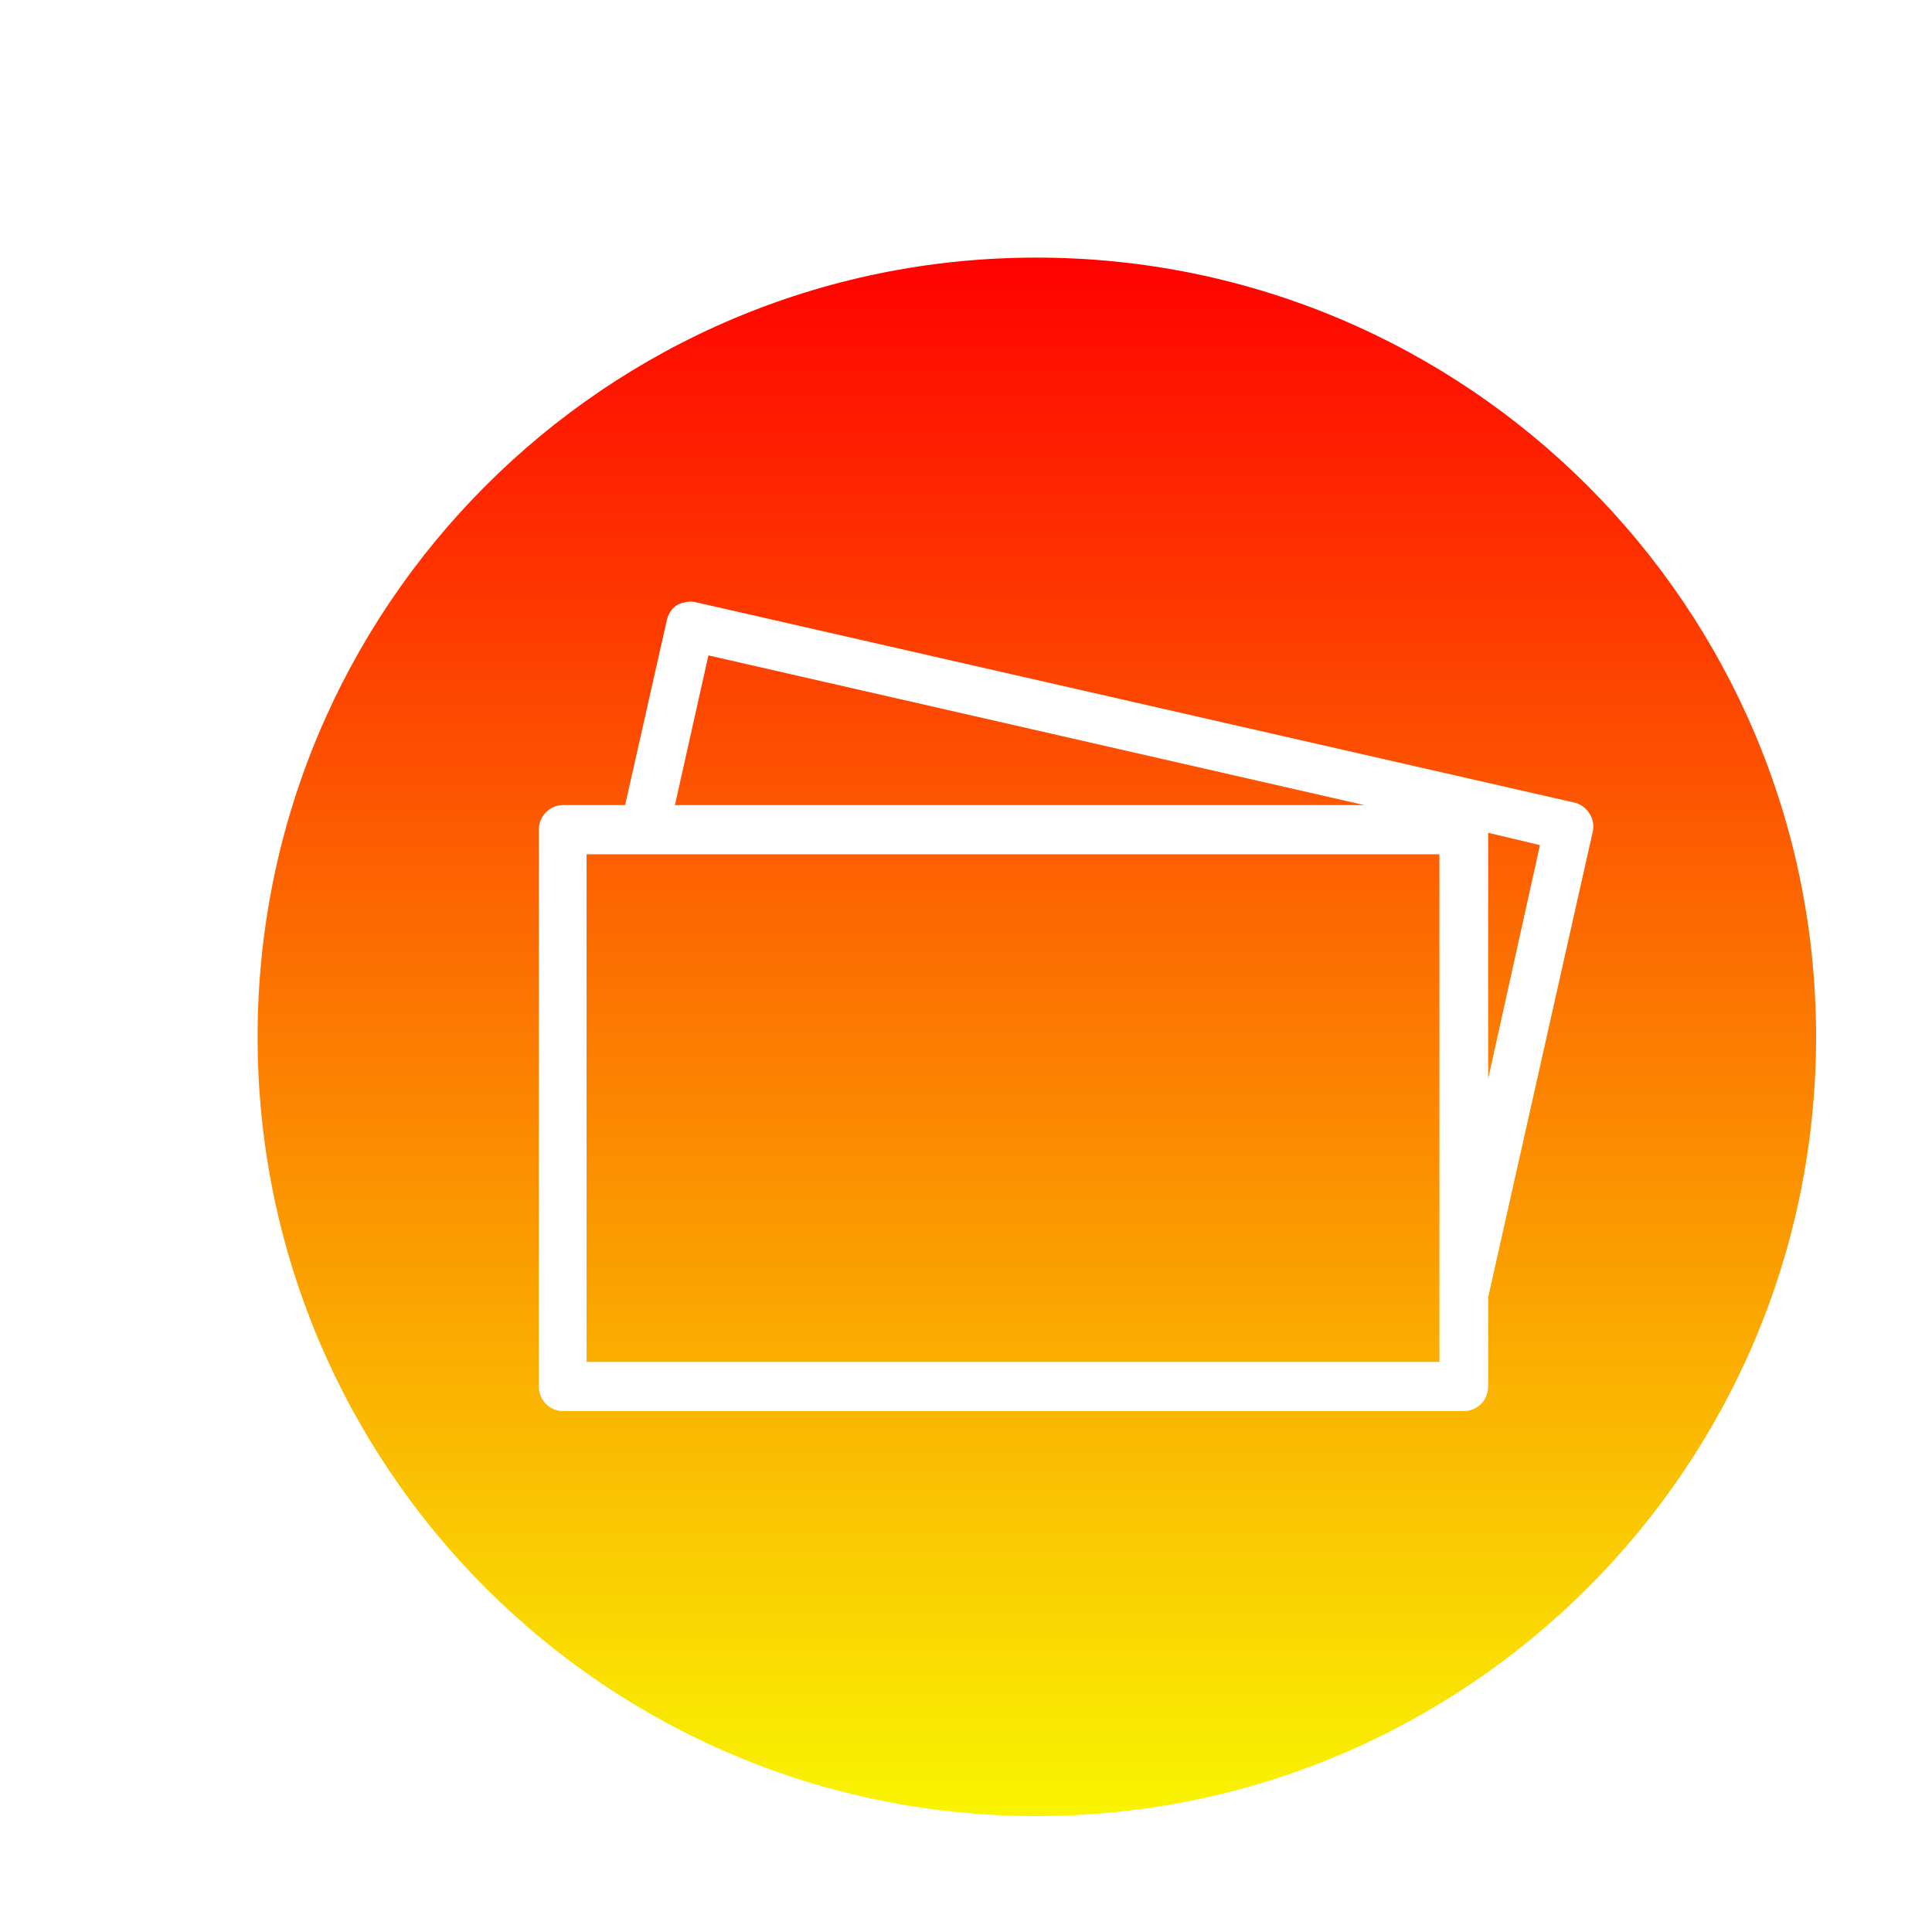 <svg xmlns="http://www.w3.org/2000/svg" xmlns:xlink="http://www.w3.org/1999/xlink" width="48" height="48">
  <defs id="acyl-settings">
    <linearGradient id="acyl-gradient" x1="0%" x2="0%" y1="0%" y2="100%">
      <stop offset="0%" style="stop-color:#FF0000;stop-opacity:1"/>
      <stop offset="100%" style="stop-color:#F9F702;stop-opacity:1"/>
    </linearGradient>
    <g id="acyl-filter">
      <filter id="filter" x="-50%" y="-50%" width="200%" height="200%">
        <feFlood id="feFlood1" flood-opacity="0.50" flood-color="rgb(114,159,207)" result="flood"/>
        <feComposite id="feComposite1" in2="SourceAlpha" in="flood" operator="in" result="composite1"/>
        <feGaussianBlur id="feGaussianBlur1" in="composite1" stdDeviation="1.00" result="blur"/>
        <feOffset id="feOffset1" dx="2.00" dy="2.00" result="offset"/>
        <feComposite id="feComposite2" in2="offset" in="SourceGraphic" operator="over" result="composite2"/>
      </filter>
    </g>
    <g id="acyl-drawing">
      <path id="path-main" d="M 23.986,2 C 11.835,2 2,11.846 2,24 2,36.154 11.835,46 23.986,46 36.137,46 46,36.154 46,24 46,11.846 36.137,2 23.986,2 z m -9.889,9.726 c 0.088,-0.015 0.169,-0.021 0.258,0 L 39.235,17.4 c 0.329,0.118 0.54,0.467 0.459,0.811 l -2.952,13.142 0,2.518 c 10e-4,0.185 -0.071,0.362 -0.201,0.492 -0.129,0.131 -0.305,0.204 -0.487,0.203 l -25.454,0 C 10.23,34.552 9.938,34.245 9.94,33.871 l 0,-15.718 c -0.002,-0.373 0.29,-0.681 0.659,-0.695 l 1.777,0 1.175,-5.211 c 0.039,-0.18 0.132,-0.336 0.287,-0.434 0.077,-0.049 0.17,-0.072 0.258,-0.087 z m 0.631,1.505 -0.946,4.226 19.463,0 -18.517,-4.226 z m 22.014,5.008 0,6.947 1.462,-6.6 -1.462,-0.347 z m -25.454,0.608 0,14.329 24.078,0 0,-14.329 -24.078,0 z"/>
    </g>
  </defs>
  <g id="acyl-visual">
    <use id="visible1" transform="translate(24,24) scale(0.88) translate(-24,-24)" style="fill:url(#acyl-gradient);filter:url(#filter)" xlink:href="#acyl-drawing"/>
  </g>
</svg>
